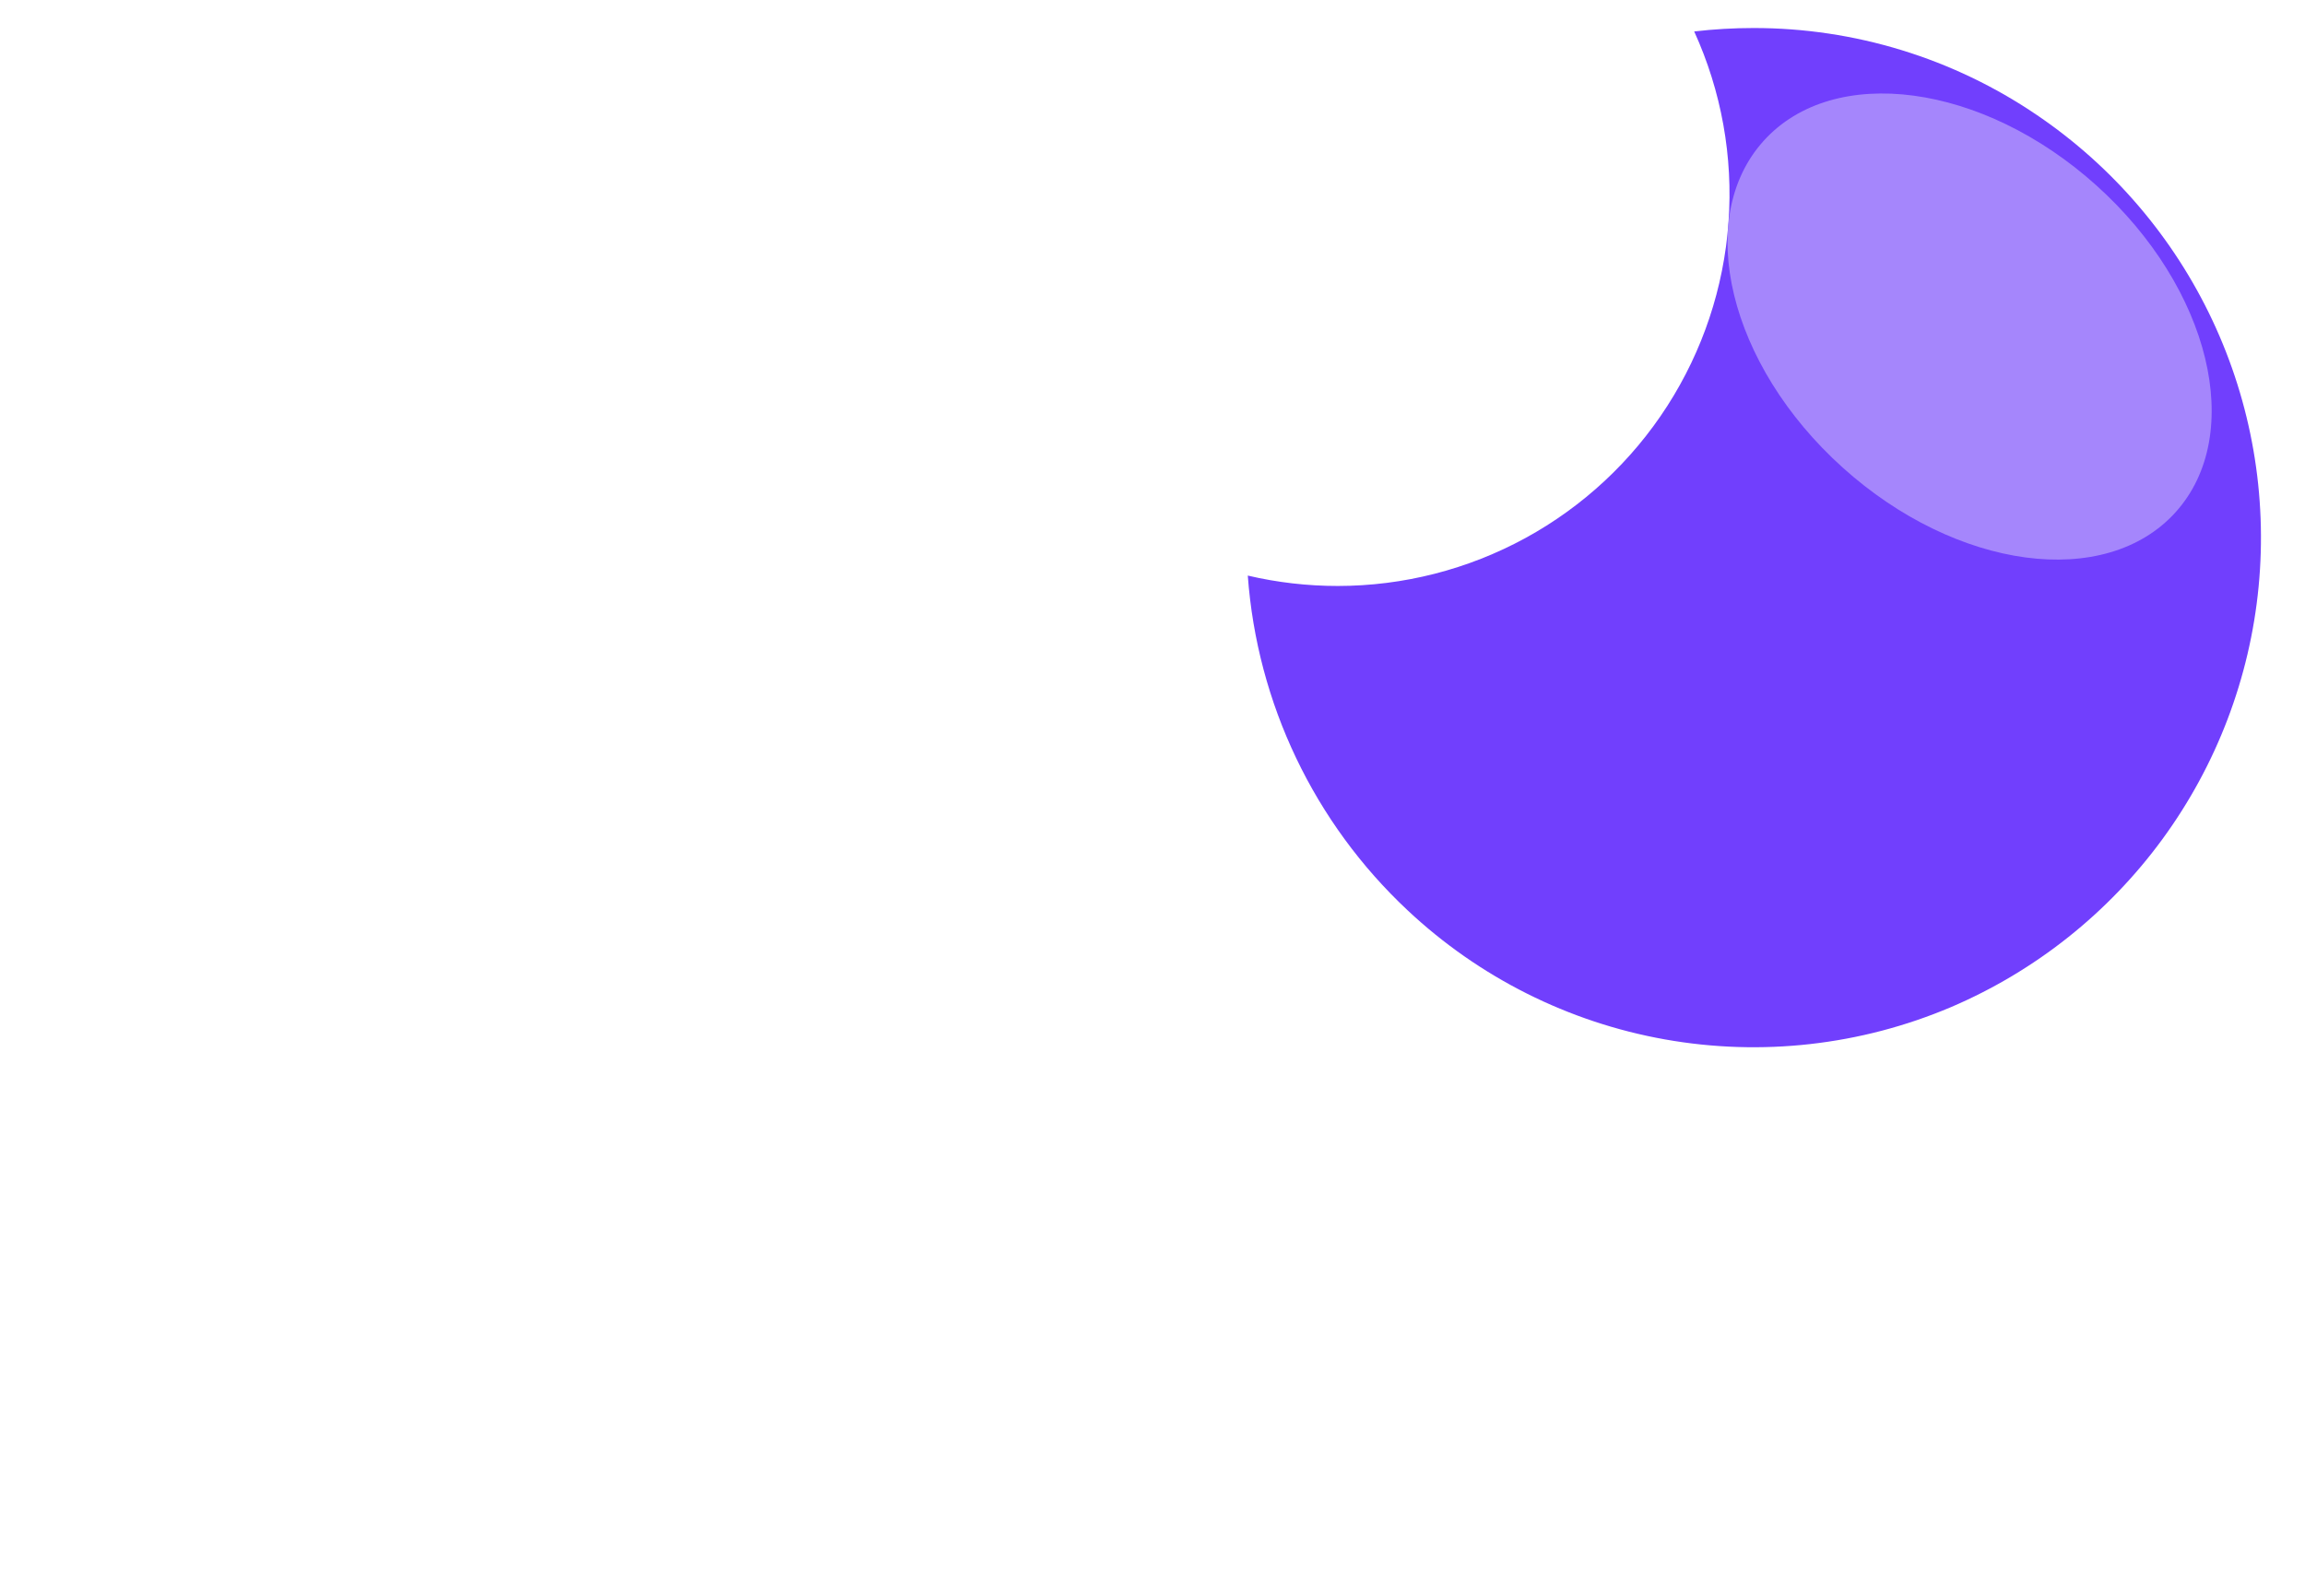 <svg width="270" height="187" viewBox="0 0 270 187" fill="none" xmlns="http://www.w3.org/2000/svg">
<g filter="url(#filter0_f_240_6197)">
<path d="M137.908 48.68C137.908 48.68 128.144 61.916 120.513 61.48C110.947 60.918 109.313 49.38 100.445 48.68C91.167 48.819 90.22 60.78 80.164 61.48C71.154 61.319 67.337 48.898 58.748 48.68C50.159 48.462 41.004 61.48 41.004 61.48" stroke="white" stroke-width="16" stroke-linecap="round"/>
<path d="M145.919 122.68C145.919 122.68 131.219 135.916 119.726 135.48C105.326 134.918 102.855 123.38 89.508 122.68C75.538 122.819 74.108 134.78 58.969 135.48C45.403 135.317 39.655 122.897 26.719 122.68C13.783 122.463 0 135.48 0 135.48" stroke="white" stroke-width="16" stroke-linecap="round"/>
<path d="M227.919 173.68C227.919 173.68 213.219 186.916 201.726 186.48C187.326 185.918 184.855 174.38 171.508 173.68C157.538 173.819 156.108 185.78 140.969 186.48C127.403 186.317 121.655 173.897 108.719 173.68C95.783 173.463 82 186.48 82 186.48" stroke="white" stroke-width="16" stroke-linecap="round"/>
<path d="M205.391 3.282C217.233 3.266 228.805 6.819 238.598 13.477C247.489 19.504 254.593 27.815 259.162 37.536C263.732 47.258 265.598 58.03 264.566 68.722C263.534 79.414 259.641 89.63 253.296 98.298C246.951 106.965 238.389 113.764 228.509 117.979C217.944 122.454 206.307 123.764 195.011 121.749C183.716 119.734 173.249 114.482 164.883 106.63C153.935 96.379 147.251 82.379 146.162 67.421C149.618 68.231 153.156 68.639 156.705 68.638C164.389 68.634 171.949 66.702 178.693 63.018C185.436 59.334 191.147 54.016 195.301 47.552C199.456 41.088 201.922 33.685 202.472 26.021C203.023 18.356 201.641 10.676 198.453 3.685C200.756 3.417 203.073 3.282 205.391 3.282Z" fill="#713FFD"/>
<g filter="url(#filter1_f_240_6197)">
<path d="M245.582 21.736C232.25 9.732 214.784 7.394 206.572 16.515C198.359 25.636 202.51 42.761 215.842 54.766C229.174 66.77 246.64 69.108 254.852 59.987C263.065 50.866 258.914 33.74 245.582 21.736Z" fill="#A586FC"/>
</g>
</g>
<defs>
<filter id="filter0_f_240_6197" x="-12" y="-0.718" width="280.843" height="199.208" filterUnits="userSpaceOnUse" color-interpolation-filters="sRGB">
<feFlood flood-opacity="0" result="BackgroundImageFix"/>
<feBlend mode="normal" in="SourceGraphic" in2="BackgroundImageFix" result="shape"/>
<feGaussianBlur stdDeviation="2" result="effect1_foregroundBlur_240_6197"/>
</filter>
<filter id="filter1_f_240_6197" x="182.355" y="-9.049" width="96.713" height="94.6" filterUnits="userSpaceOnUse" color-interpolation-filters="sRGB">
<feFlood flood-opacity="0" result="BackgroundImageFix"/>
<feBlend mode="normal" in="SourceGraphic" in2="BackgroundImageFix" result="shape"/>
<feGaussianBlur stdDeviation="10" result="effect1_foregroundBlur_240_6197"/>
</filter>
</defs>
</svg>
